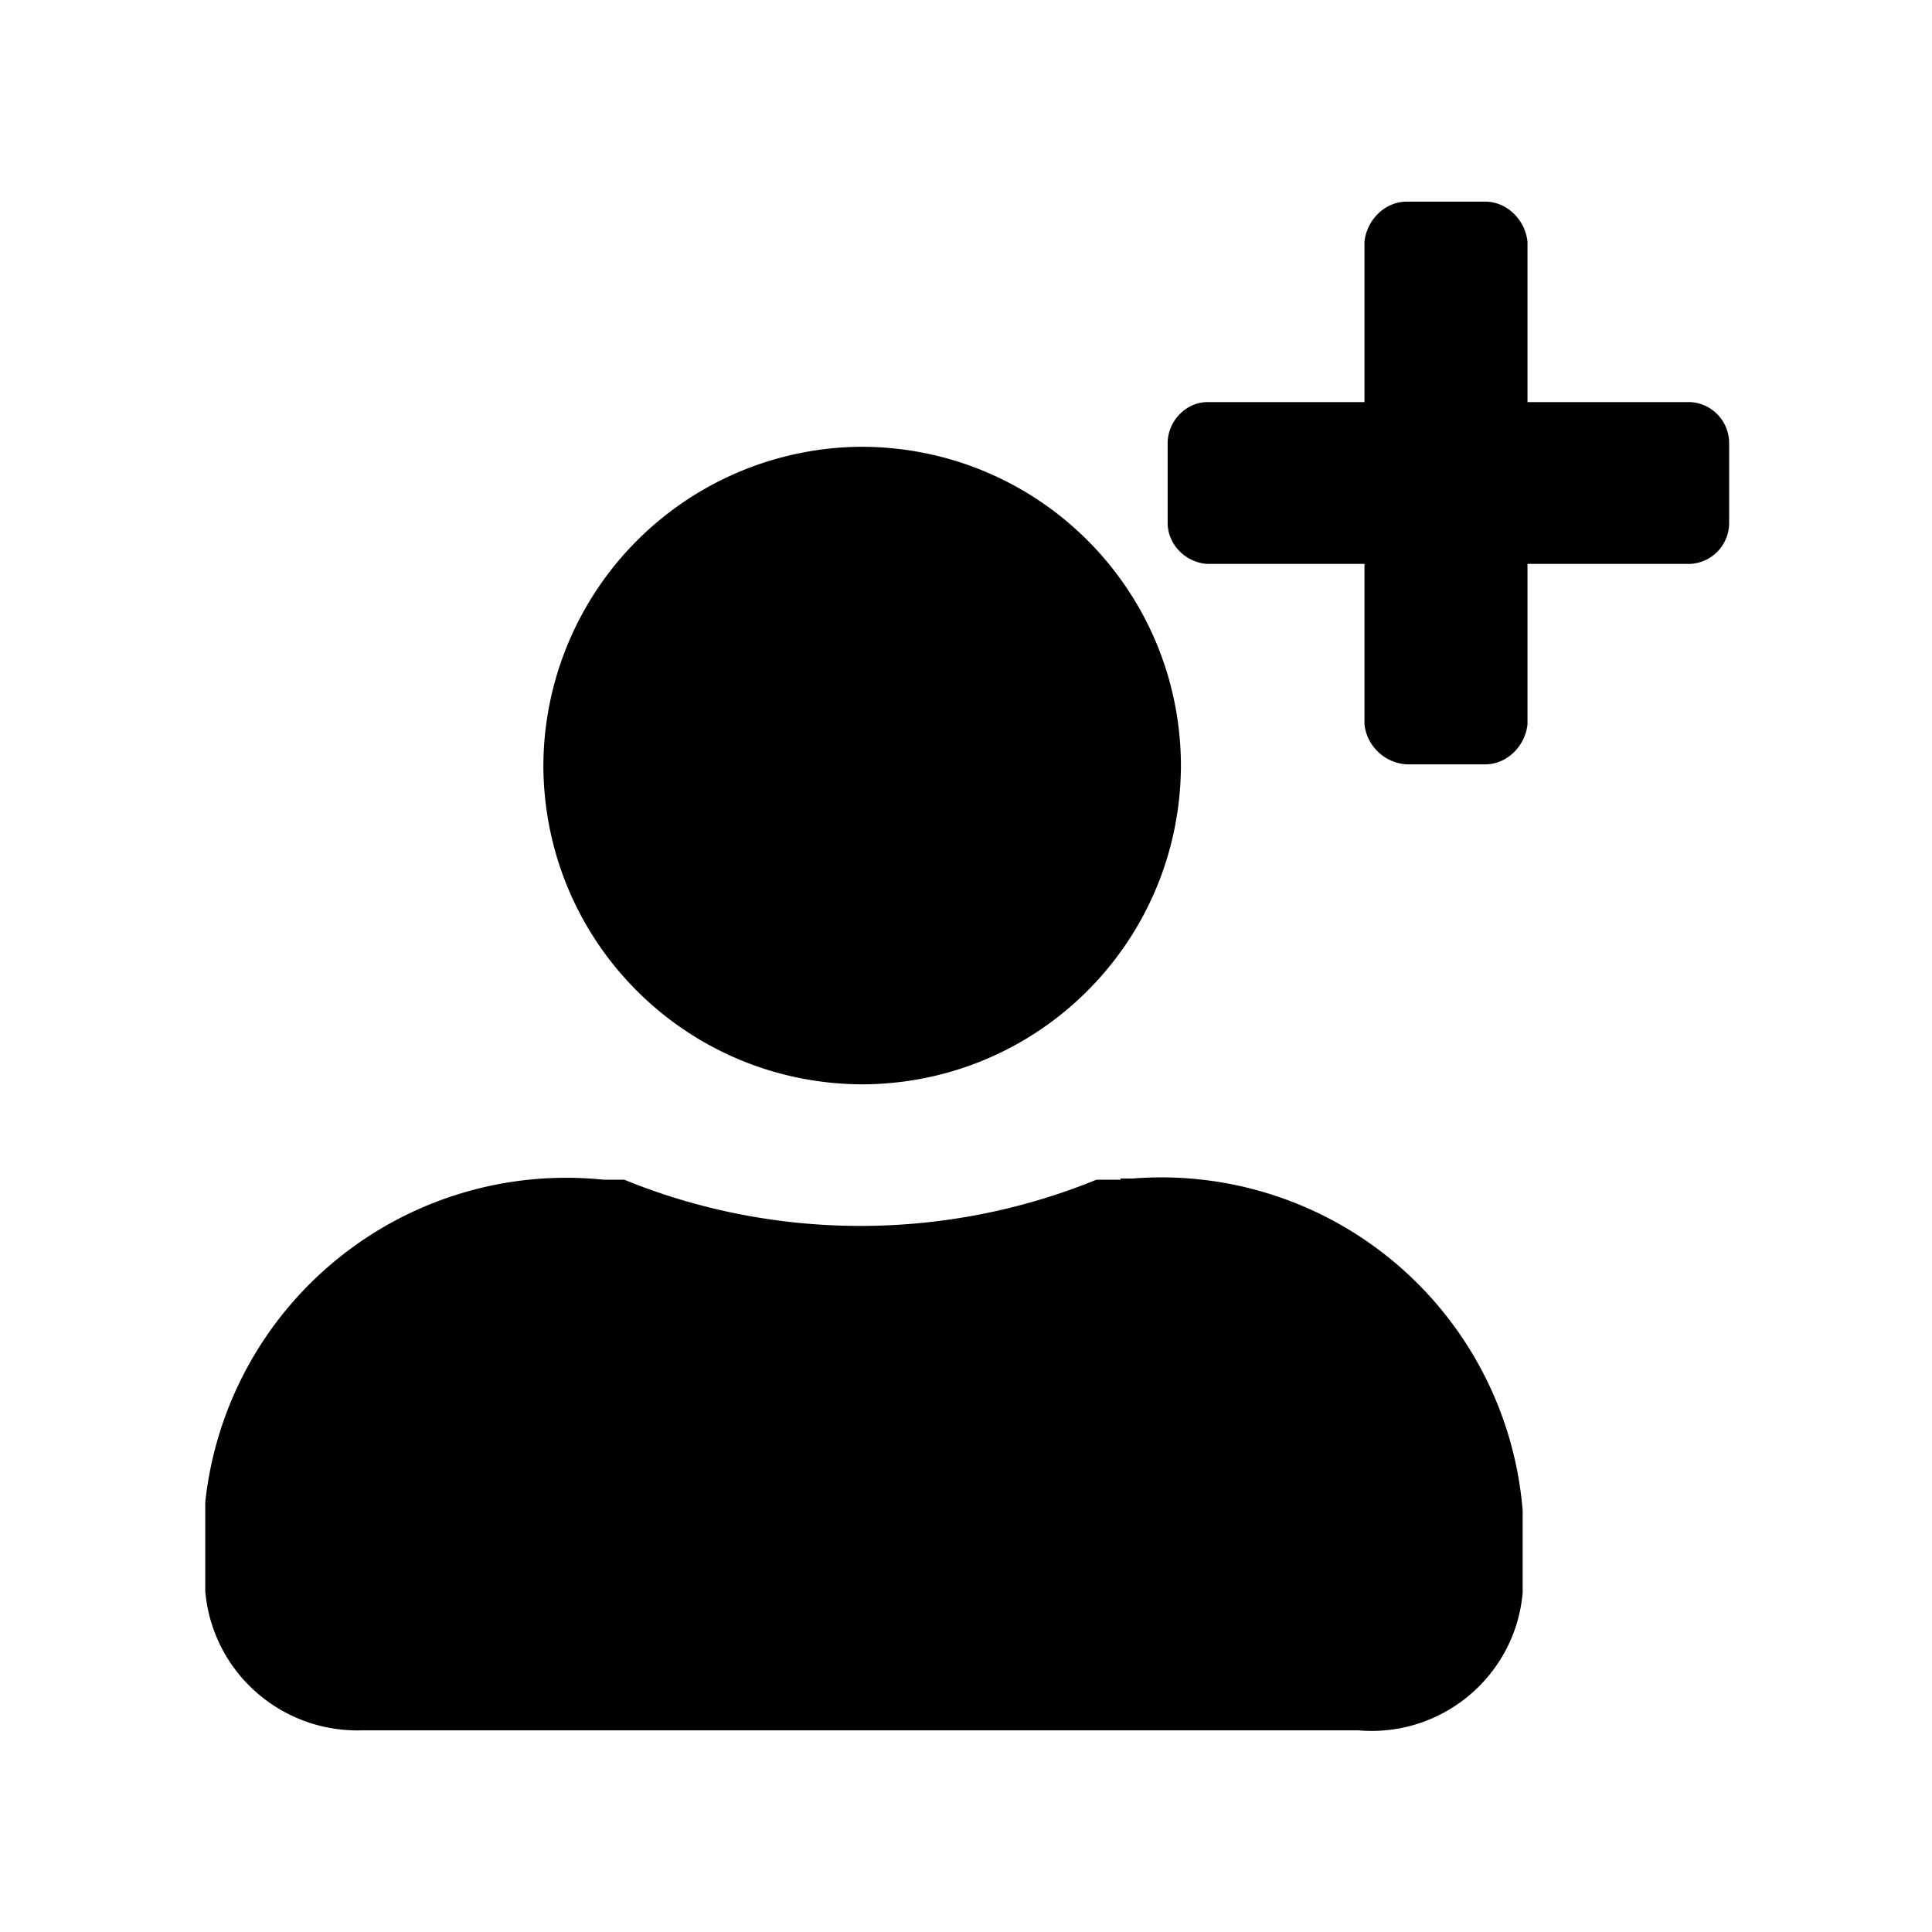 <svg xmlns="http://www.w3.org/2000/svg" fill="none" viewBox="0 0 16 16">
    <path fill="currentColor" d="M14 3.33h-1.35V2c-.02-.18-.17-.33-.35-.33h-.65c-.18 0-.33.15-.35.33v1.33H10c-.18 0-.33.16-.33.34v.66c0 .18.15.33.33.34h1.3V6c.02.18.17.32.35.33h.65c.18 0 .33-.15.35-.33V4.67H14a.34.34 0 0 0 .32-.34v-.66a.34.34 0 0 0-.32-.34ZM9.28 9.77h-.2c-1.25.51-2.66.51-3.91 0H5a3.006 3.006 0 0 0-3.3 2.67v.74c.06.67.63 1.17 1.3 1.15h8.25c.69.06 1.3-.45 1.36-1.14v-.68a3.002 3.002 0 0 0-3.23-2.75h-.1v.01ZM7.13 3.7c1.46 0 2.64 1.17 2.65 2.63 0 1.46-1.17 2.64-2.63 2.65-1.46 0-2.64-1.17-2.65-2.63A2.65 2.65 0 0 1 7.13 3.7Z"/>
</svg>
